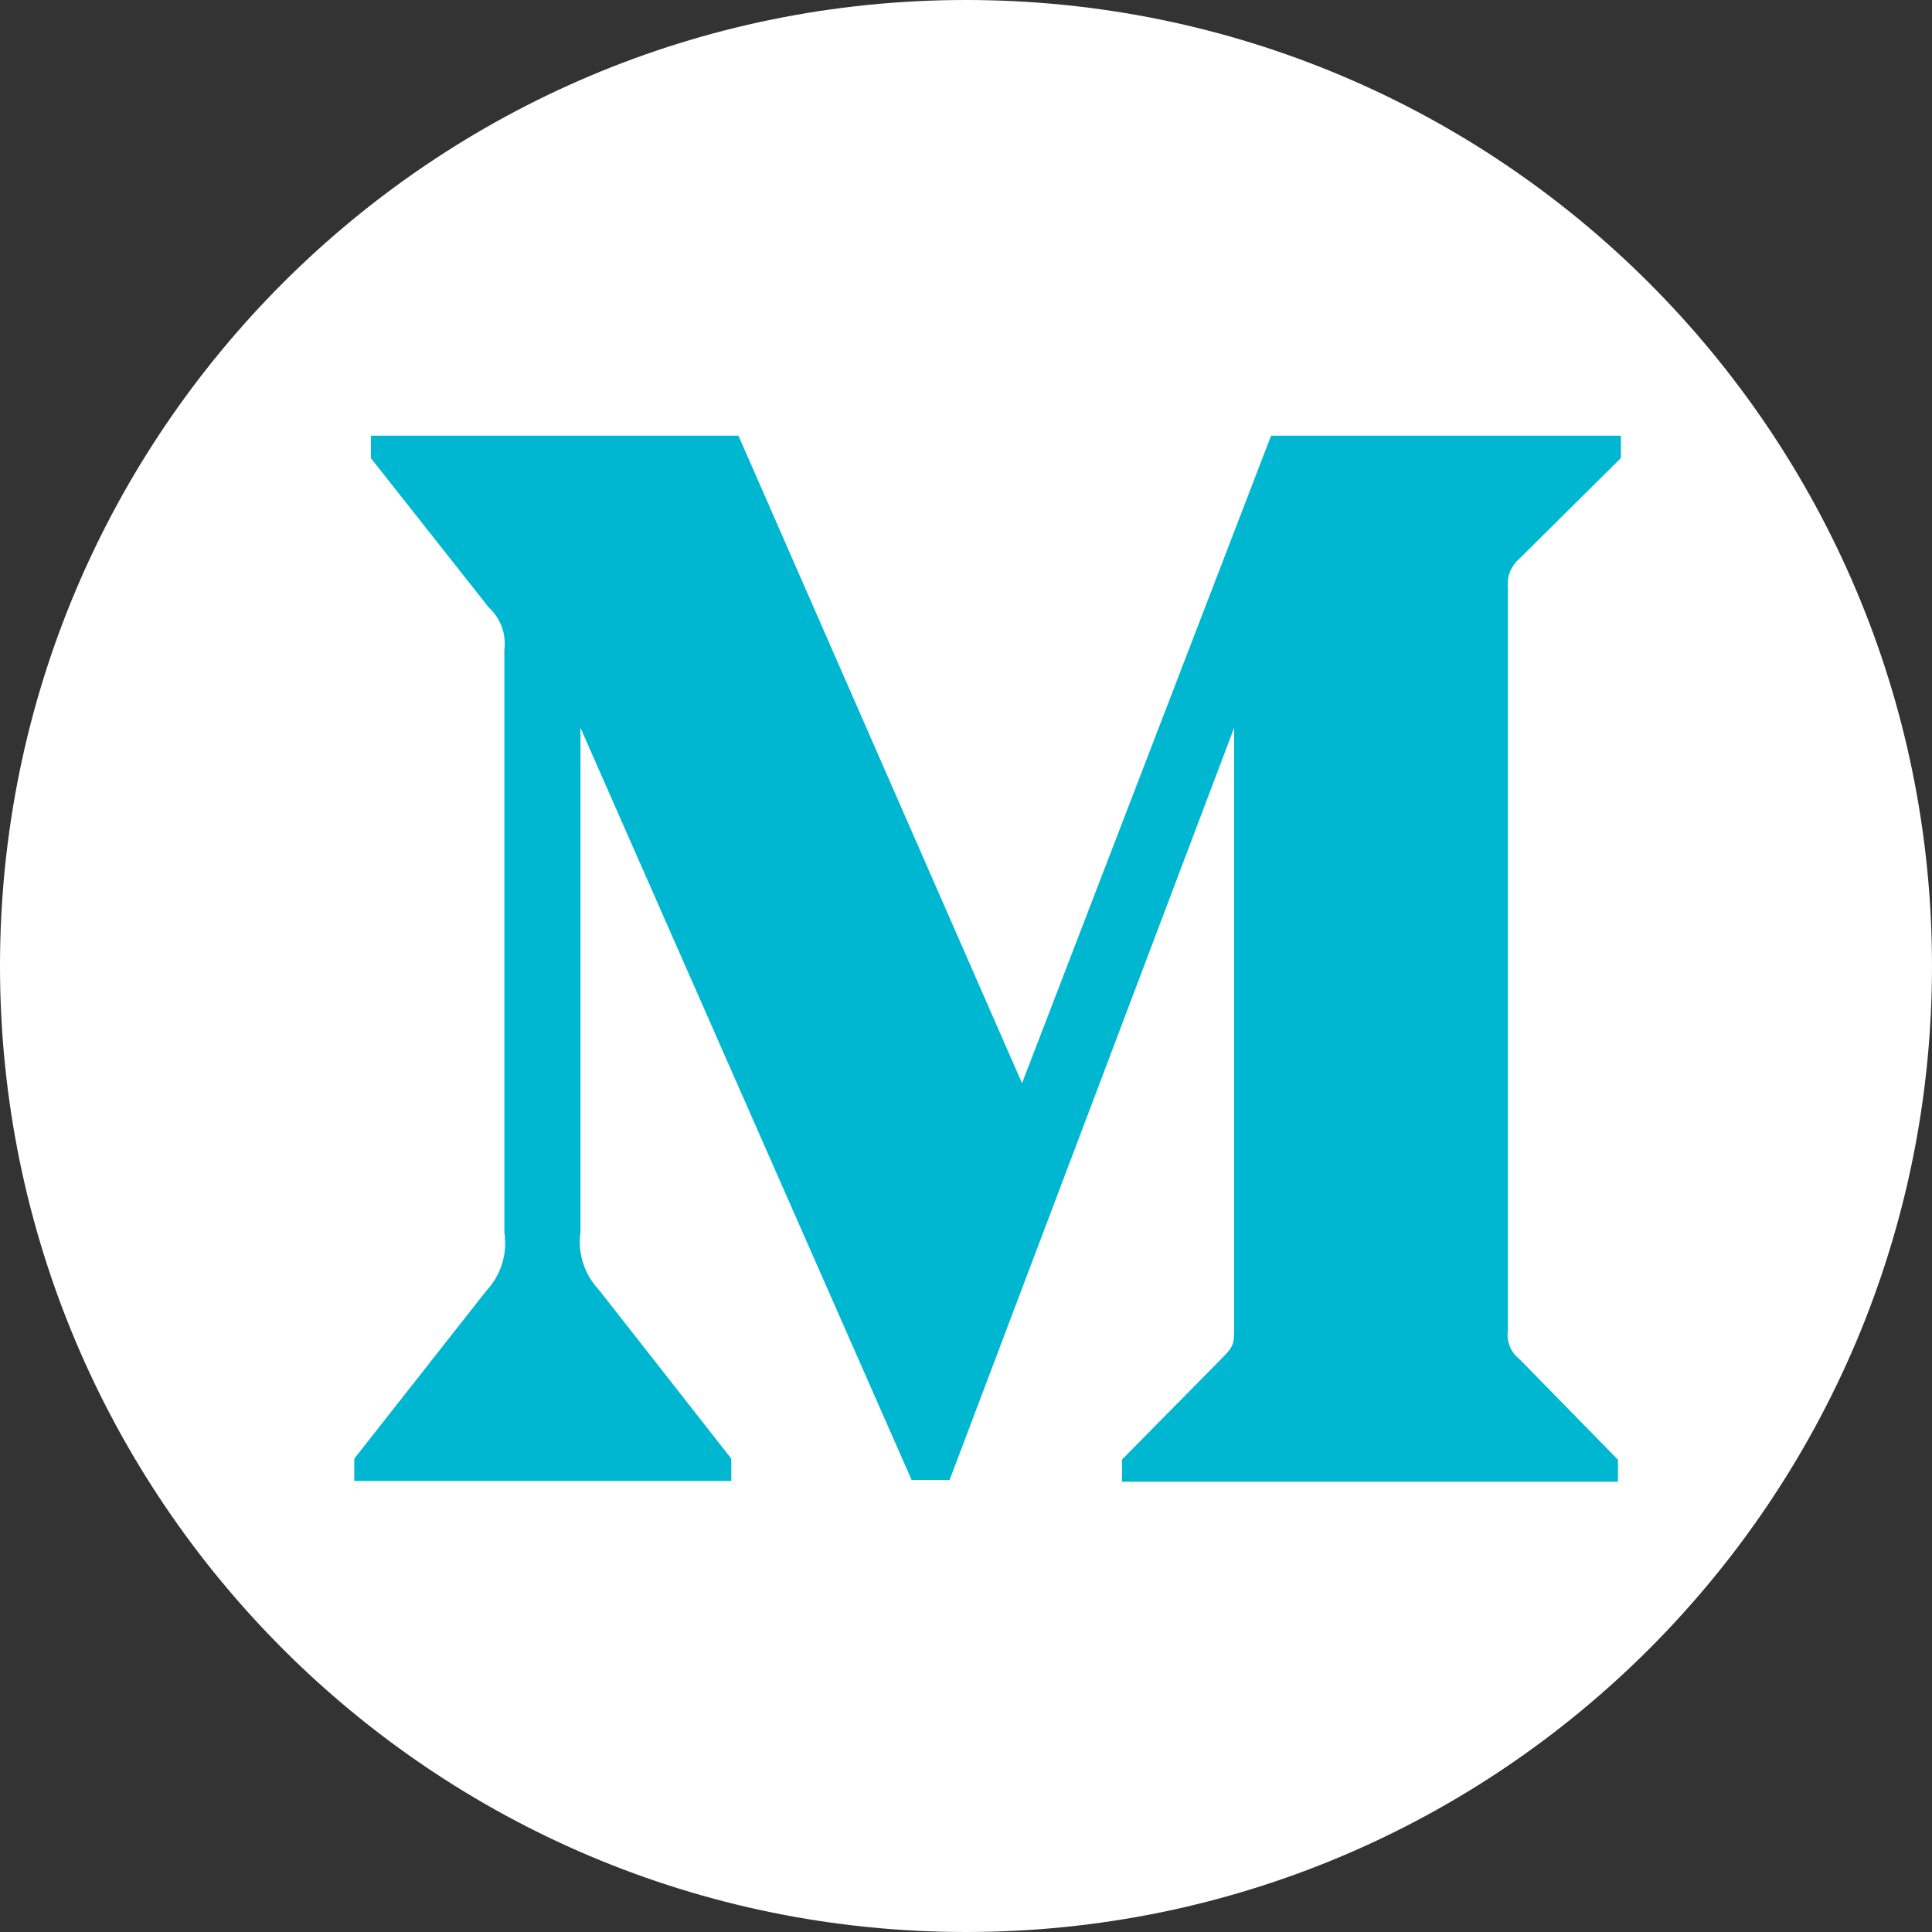 <svg width="35" height="35" viewBox="0 0 35 35" fill="none" xmlns="http://www.w3.org/2000/svg">
<rect x="0" y="0" width="35" height="35" fill="#333333" stroke="none"/>
<path d="M17.5 35C27.165 35 35 27.165 35 17.5C35 7.835 27.165 0 17.5 0C7.835 0 0 7.835 0 17.5C0 27.165 7.835 35 17.5 35Z" fill="white"/>
<path d="M9.137 11.772C9.155 11.631 9.139 11.487 9.089 11.353C9.04 11.22 8.959 11.1 8.854 11.004L6.72 8.301V7.893H13.378L18.515 19.623L23.027 7.893H29.364V8.298L27.529 10.118C27.452 10.182 27.393 10.265 27.356 10.358C27.319 10.451 27.306 10.552 27.317 10.651V24.09C27.302 24.19 27.313 24.292 27.35 24.386C27.387 24.48 27.449 24.562 27.529 24.624L29.311 26.444V26.844H20.327V26.44L22.18 24.562C22.357 24.378 22.357 24.323 22.357 24.028V13.186L17.203 26.811H16.515L10.516 13.186V22.32C10.489 22.509 10.505 22.701 10.564 22.883C10.622 23.064 10.72 23.23 10.851 23.368L13.248 26.425V26.83H6.418V26.425L8.819 23.373C8.948 23.234 9.043 23.067 9.098 22.886C9.153 22.704 9.166 22.512 9.137 22.325V11.772Z" fill="#00B7D2"/>
</svg>
